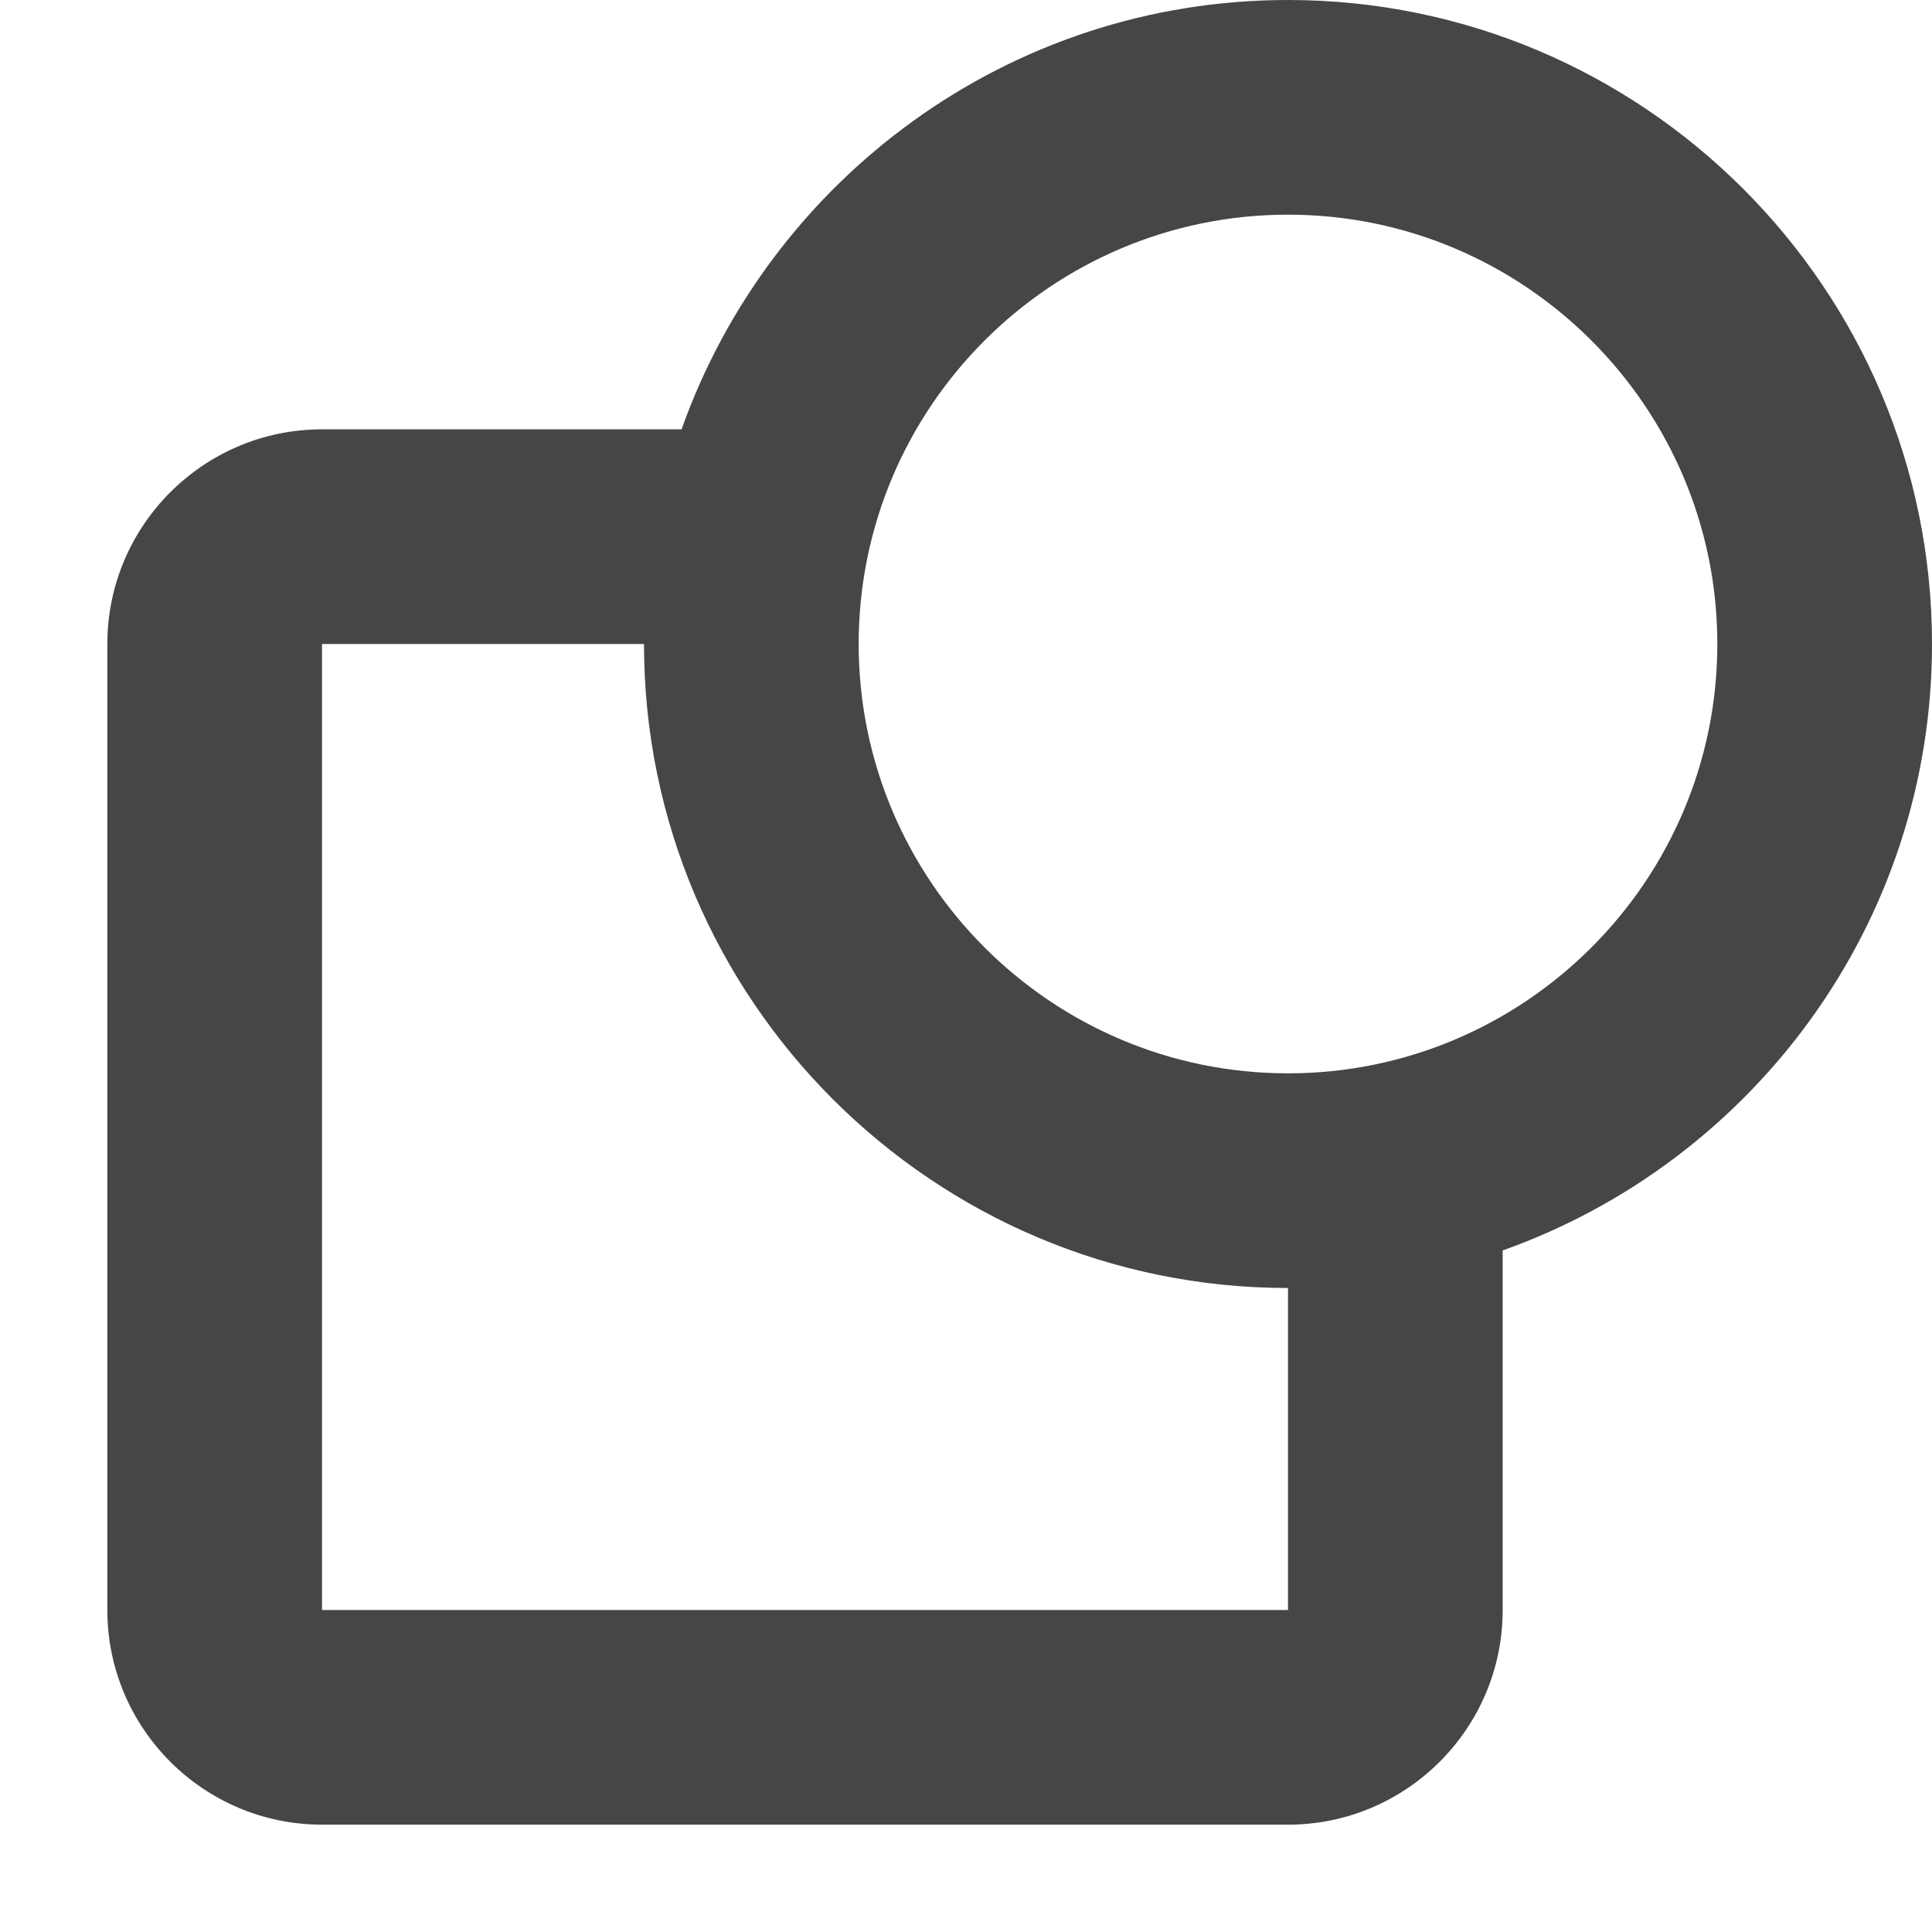 <svg xmlns="http://www.w3.org/2000/svg" width="18" height="18" viewBox="0 0 18 18"><path d="M12 0C9.394 0 7.176 1.673 6.35 4H3c-1.103 0-2 .897-2 2v9c0 1.103.897 2 2 2h9c1.103 0 2-.897 2-2v-3.35c2.327-.826 4-3.044 4-5.65 0-3.309-2.691-6-6-6Zm0 15H3V6h3c0 3.309 2.691 6 6 6v3Zm0-5c-2.206 0-4-1.794-4-4s1.794-4 4-4 4 1.794 4 4-1.794 4-4 4Z" fill="#464646"/></svg>